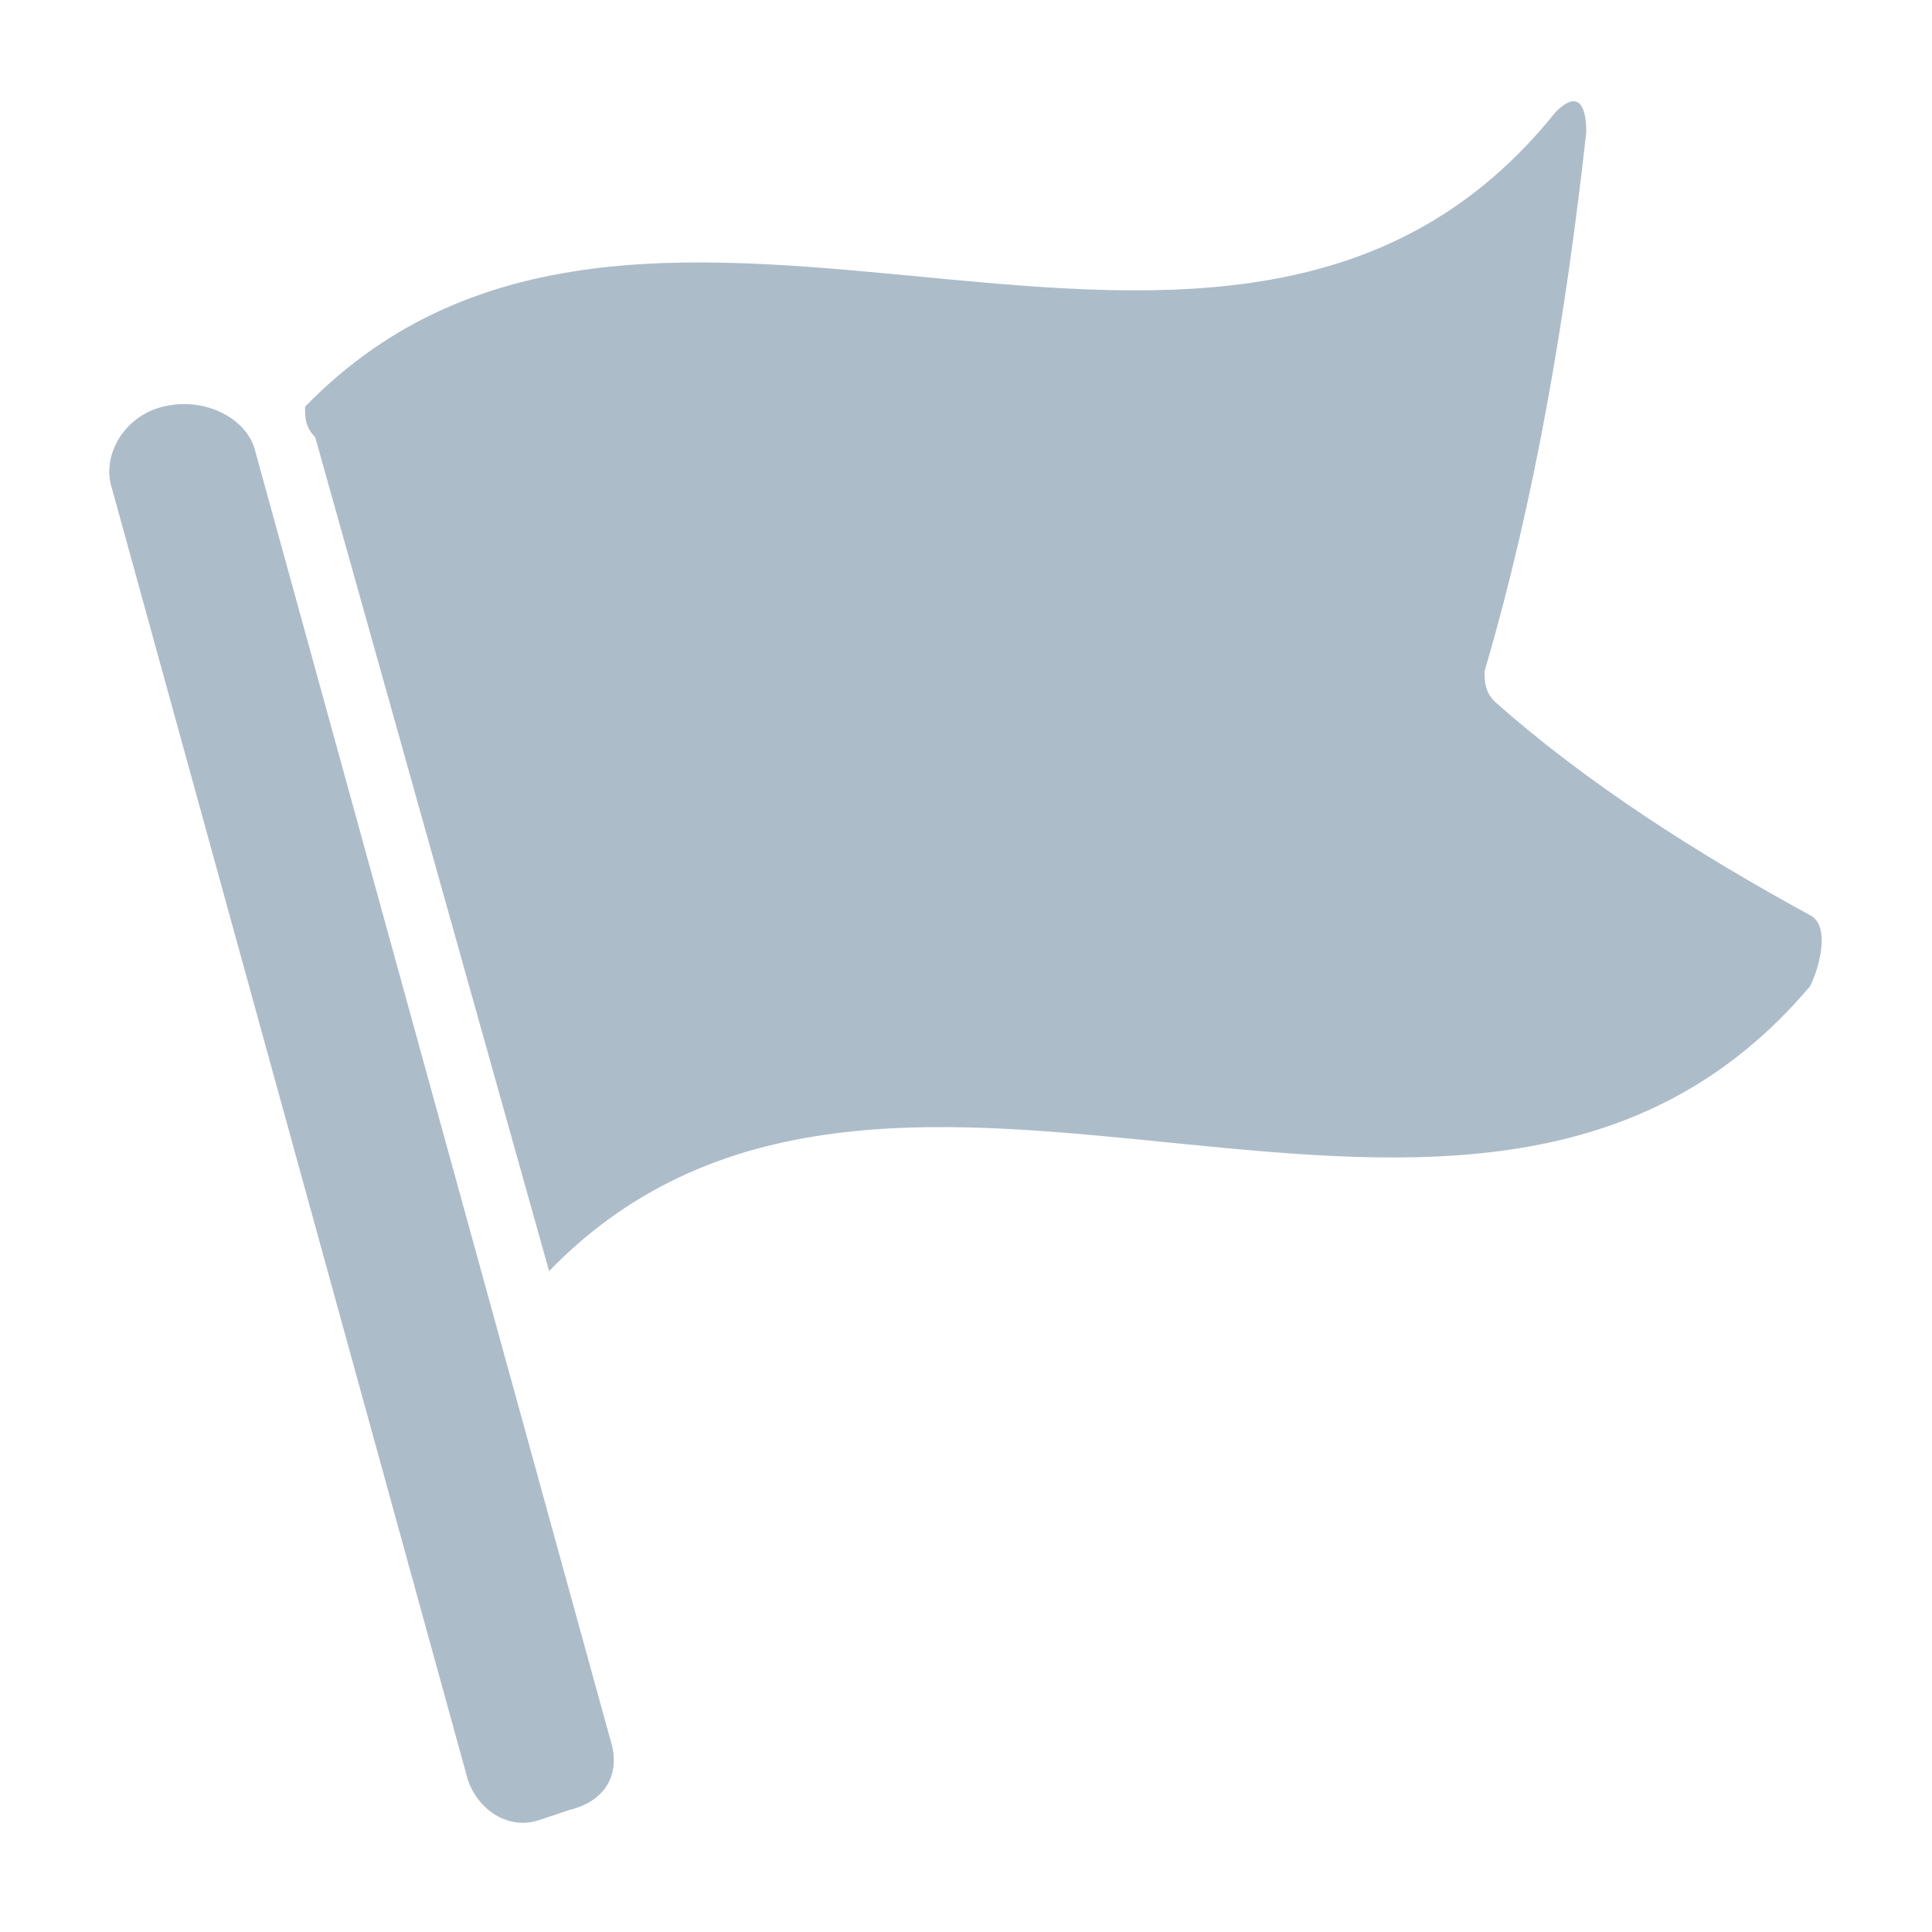 <?xml version="1.0" encoding="utf-8"?>
<!-- Generator: Adobe Illustrator 24.0.1, SVG Export Plug-In . SVG Version: 6.00 Build 0)  -->
<svg version="1.1" id="Layer_1" xmlns="http://www.w3.org/2000/svg" xmlns:xlink="http://www.w3.org/1999/xlink" x="0px" y="0px"
	 viewBox="0 0 19 19" style="enable-background:new 0 0 19 19;" xml:space="preserve">
<style type="text/css">
	.st0{fill:#ADBCC9;}
</style>
<g transform="translate(0 0.05)">
	<g transform="translate(0 -0.05)">
		<path class="st0" d="M5.3,17.9l0.3-0.1C6,17.7,6.1,17.4,6,17.1c0,0,0,0,0,0L2.5,4.4C2.4,4.1,2,3.9,1.6,4c0,0,0,0,0,0l0,0
			C1.2,4.1,1,4.5,1.1,4.8c0,0,0,0,0,0l3.5,12.7C4.7,17.8,5,18,5.3,17.9C5.3,17.9,5.3,17.9,5.3,17.9z"/>
		<path class="st0" d="M17.8,9c-1.1-0.6-2.2-1.3-3.1-2.1c-0.1-0.1-0.1-0.2-0.1-0.3c0.5-1.7,0.8-3.5,1-5.3c0-0.3-0.1-0.4-0.3-0.2
			C12.1,5.1,6.4,0.5,3,4C3,4.1,3,4.2,3.1,4.3l2.3,8.2c3.4-3.5,9.1,1.1,12.4-2.8C17.9,9.5,18,9.1,17.8,9z"/>
	</g>
</g>
</svg>
